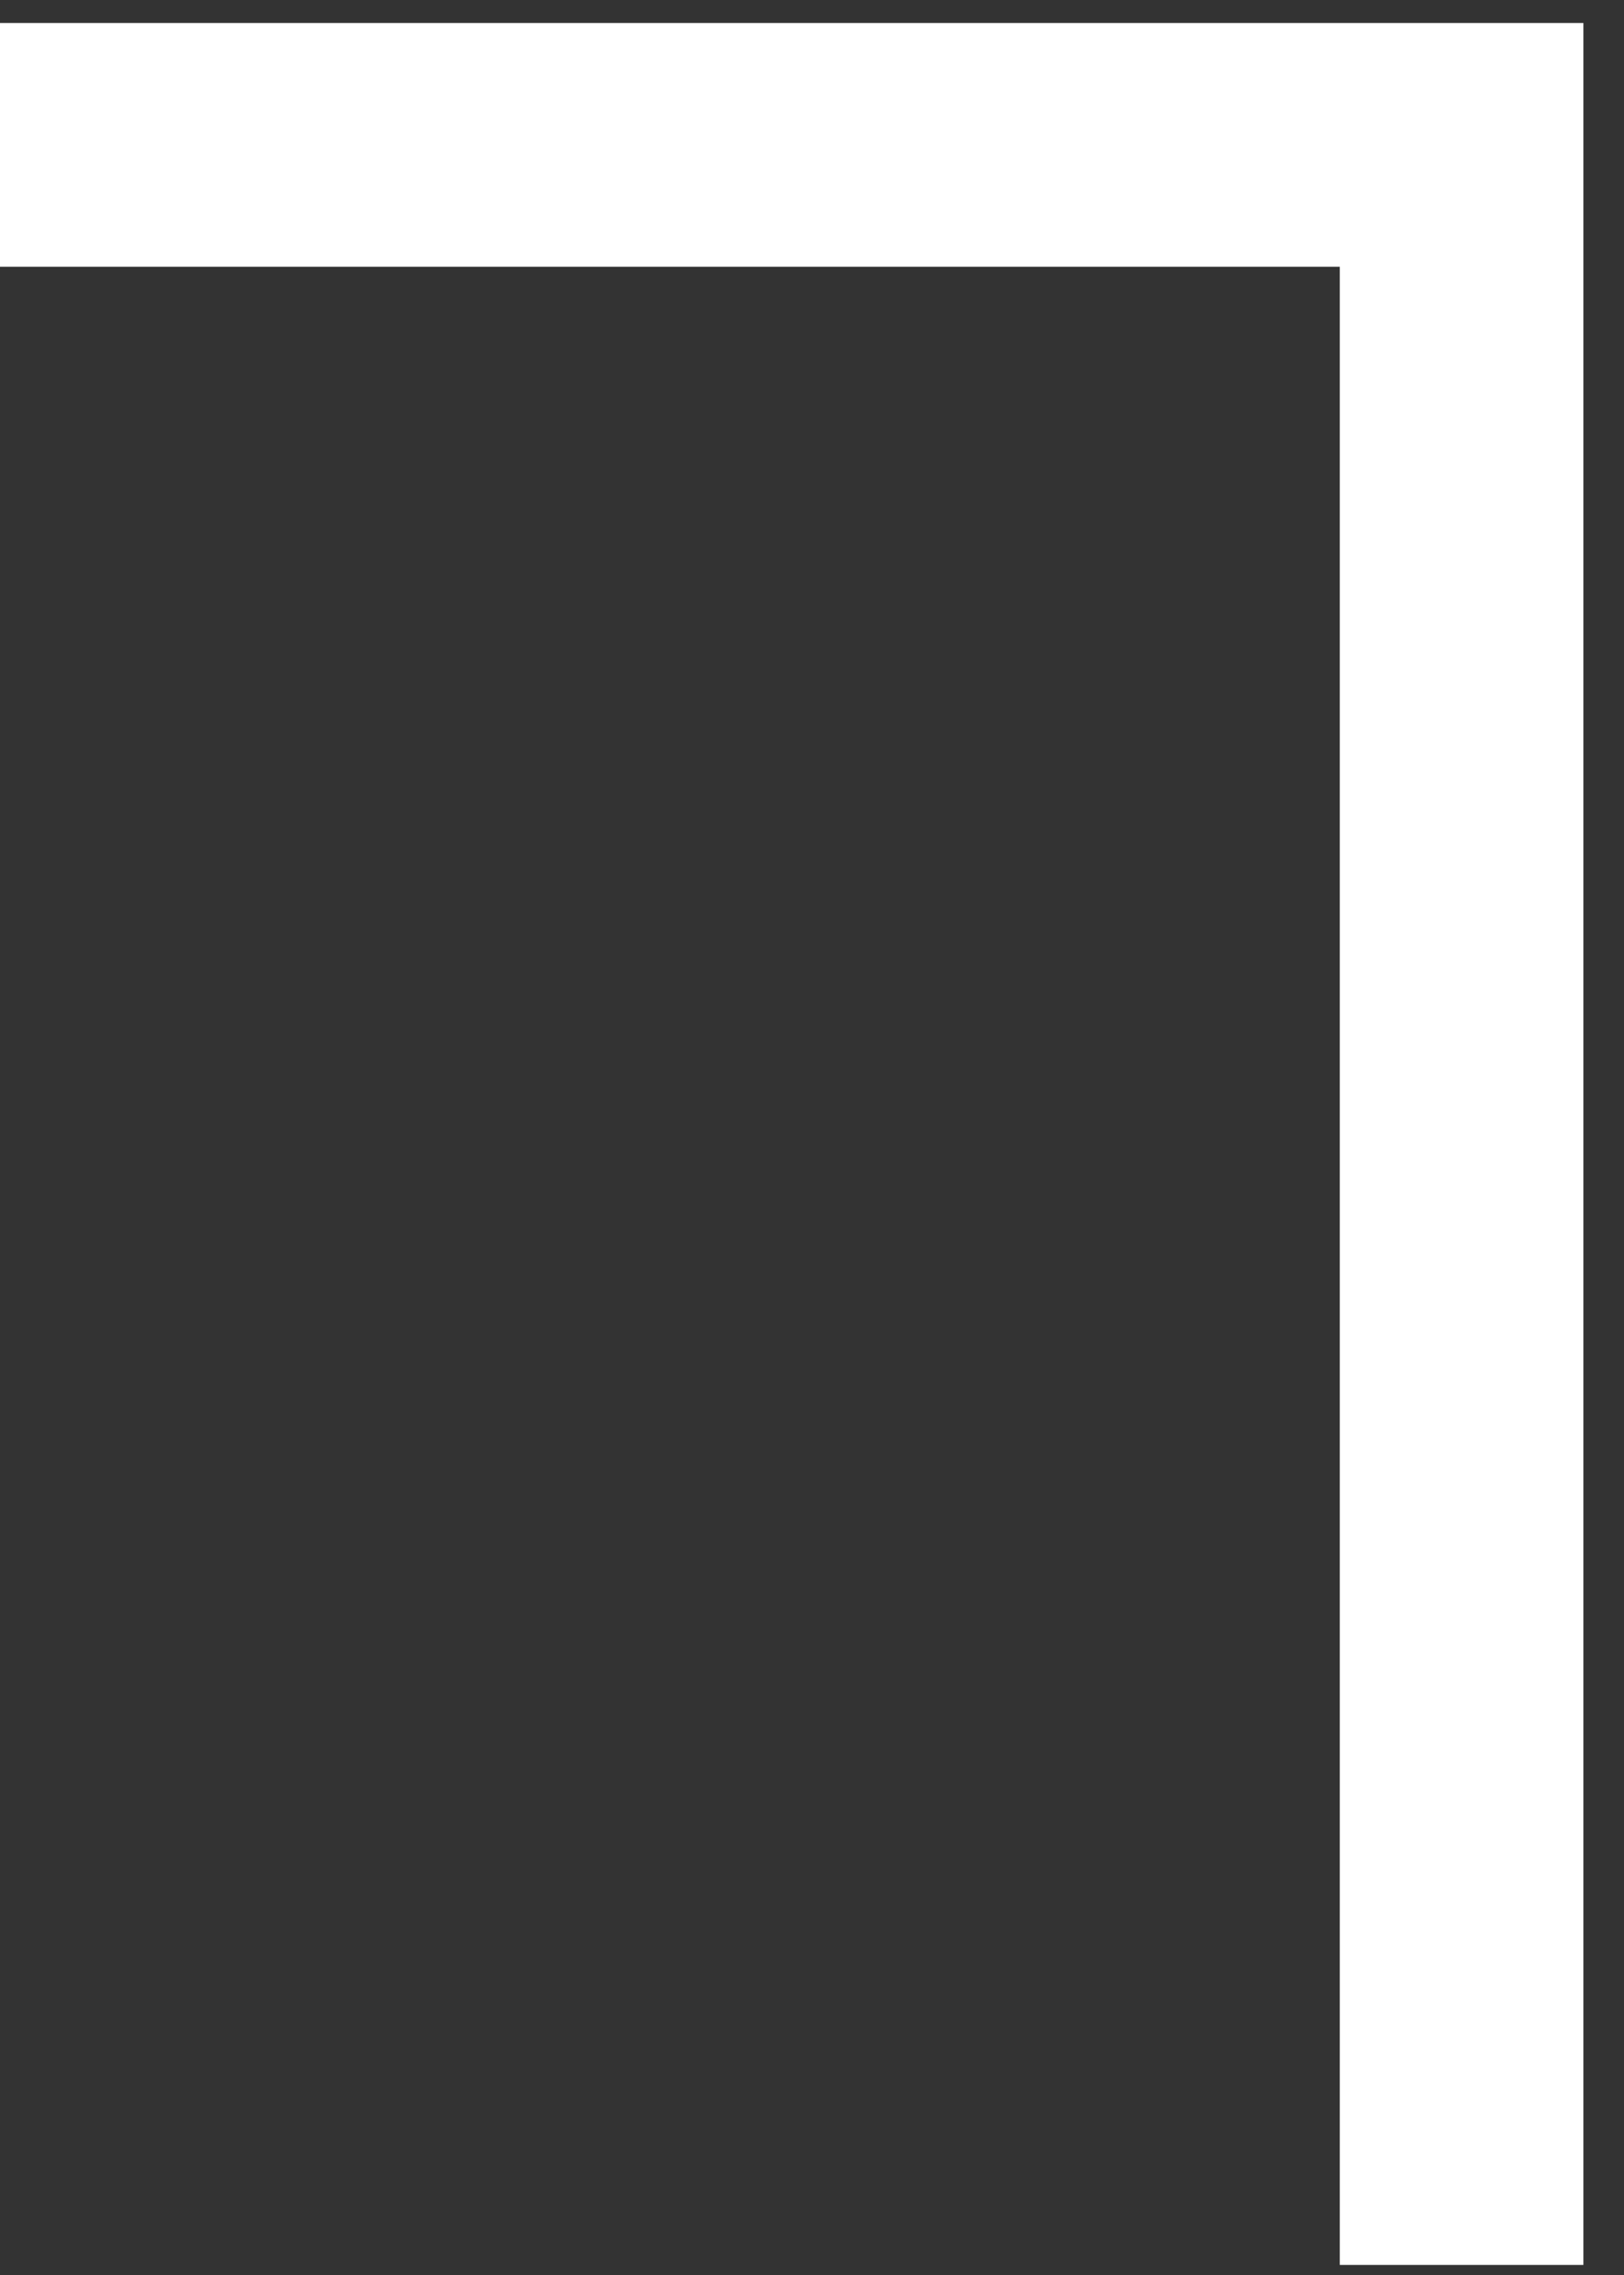 <svg width="20" height="28" viewBox="0 0 20 28" fill="none" xmlns="http://www.w3.org/2000/svg">
<rect x="0" y="0" width="20" height="28" fill="#333333" stroke="none"/>
<path id="Vector 1" d="M18 27.876V1.783H0" stroke="white" stroke-width="3"/>
</svg>
